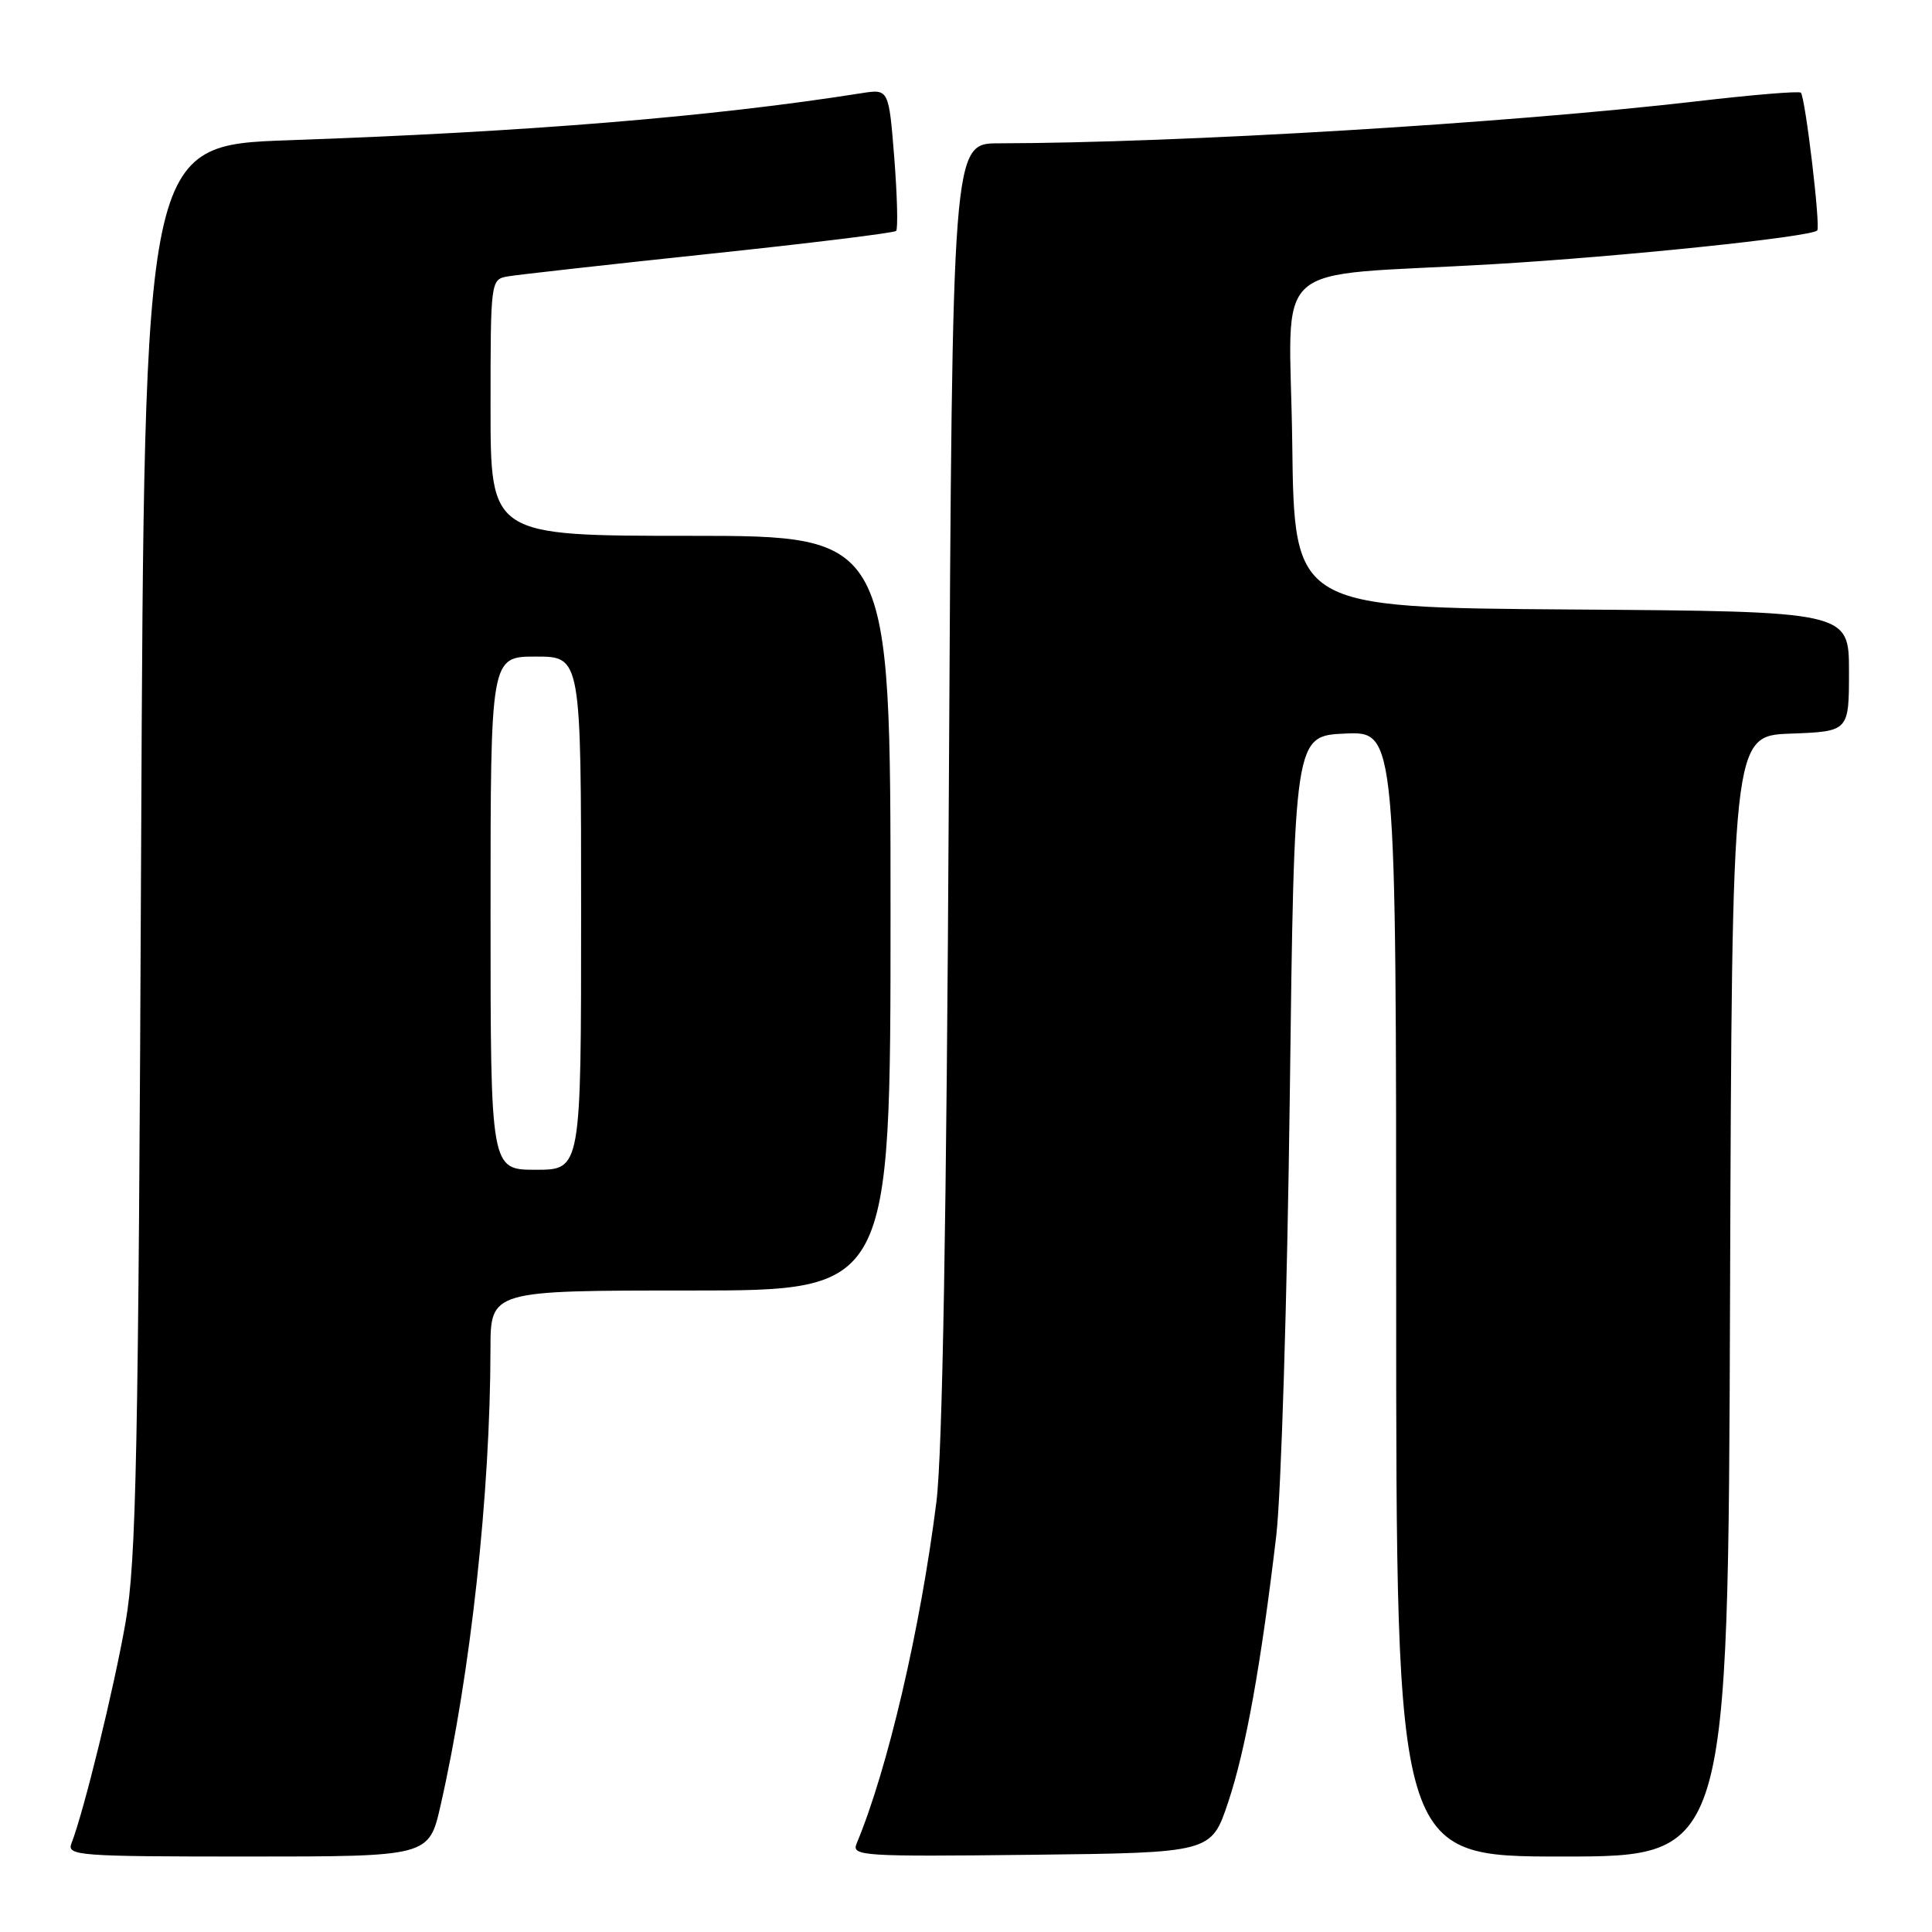 <?xml version="1.0" encoding="UTF-8" standalone="no"?>
<!DOCTYPE svg PUBLIC "-//W3C//DTD SVG 1.1//EN" "http://www.w3.org/Graphics/SVG/1.1/DTD/svg11.dtd" >
<svg xmlns="http://www.w3.org/2000/svg" xmlns:xlink="http://www.w3.org/1999/xlink" version="1.1" viewBox="0 0 256 256">
 <g >
 <path fill="currentColor"
d=" M 58.38 239.22 C 62.36 221.73 64.97 197.85 64.99 178.75 C 65.00 171.00 65.00 171.00 91.50 171.00 C 118.00 171.00 118.00 171.00 118.00 121.00 C 118.00 71.00 118.00 71.00 91.50 71.00 C 65.00 71.00 65.00 71.00 65.00 54.02 C 65.00 37.20 65.02 37.03 67.25 36.63 C 68.49 36.41 80.47 35.07 93.88 33.65 C 107.28 32.24 118.47 30.86 118.74 30.60 C 119.00 30.33 118.89 25.99 118.50 20.95 C 117.77 11.78 117.77 11.78 114.14 12.35 C 94.38 15.47 70.01 17.47 38.31 18.58 C 19.12 19.25 19.12 19.25 18.70 112.38 C 18.34 192.91 18.06 206.78 16.64 214.95 C 15.13 223.62 11.11 240.05 9.47 244.25 C 8.83 245.89 10.34 246.00 32.81 246.00 C 56.84 246.00 56.84 246.00 58.38 239.22 Z  M 162.74 238.80 C 165.06 231.85 167.07 220.71 169.11 203.50 C 169.76 198.00 170.56 171.90 170.90 145.50 C 171.50 97.50 171.50 97.50 178.25 97.20 C 185.00 96.91 185.00 96.91 185.00 171.45 C 185.00 246.00 185.00 246.00 206.99 246.00 C 228.99 246.00 228.99 246.00 229.24 171.75 C 229.50 97.50 229.50 97.50 237.25 97.21 C 245.00 96.92 245.00 96.92 245.00 88.97 C 245.00 81.02 245.00 81.02 208.25 80.76 C 171.50 80.50 171.50 80.50 171.23 58.81 C 170.92 33.69 167.46 36.79 197.79 35.01 C 214.87 34.01 239.93 31.40 240.79 30.54 C 241.26 30.08 239.21 12.87 238.62 12.28 C 238.38 12.05 232.19 12.56 224.85 13.42 C 199.82 16.33 156.30 18.95 132.34 18.99 C 126.19 19.00 126.19 19.00 125.73 104.25 C 125.42 161.69 124.88 192.60 124.08 199.00 C 121.96 215.85 117.61 234.47 113.51 244.27 C 112.81 245.94 114.14 246.02 136.64 245.77 C 160.50 245.50 160.50 245.50 162.74 238.80 Z  M 65.00 121.00 C 65.00 87.00 65.00 87.00 71.00 87.00 C 77.00 87.00 77.00 87.00 77.00 121.00 C 77.00 155.00 77.00 155.00 71.00 155.00 C 65.00 155.00 65.00 155.00 65.00 121.00 Z "/>
</g>
</svg>